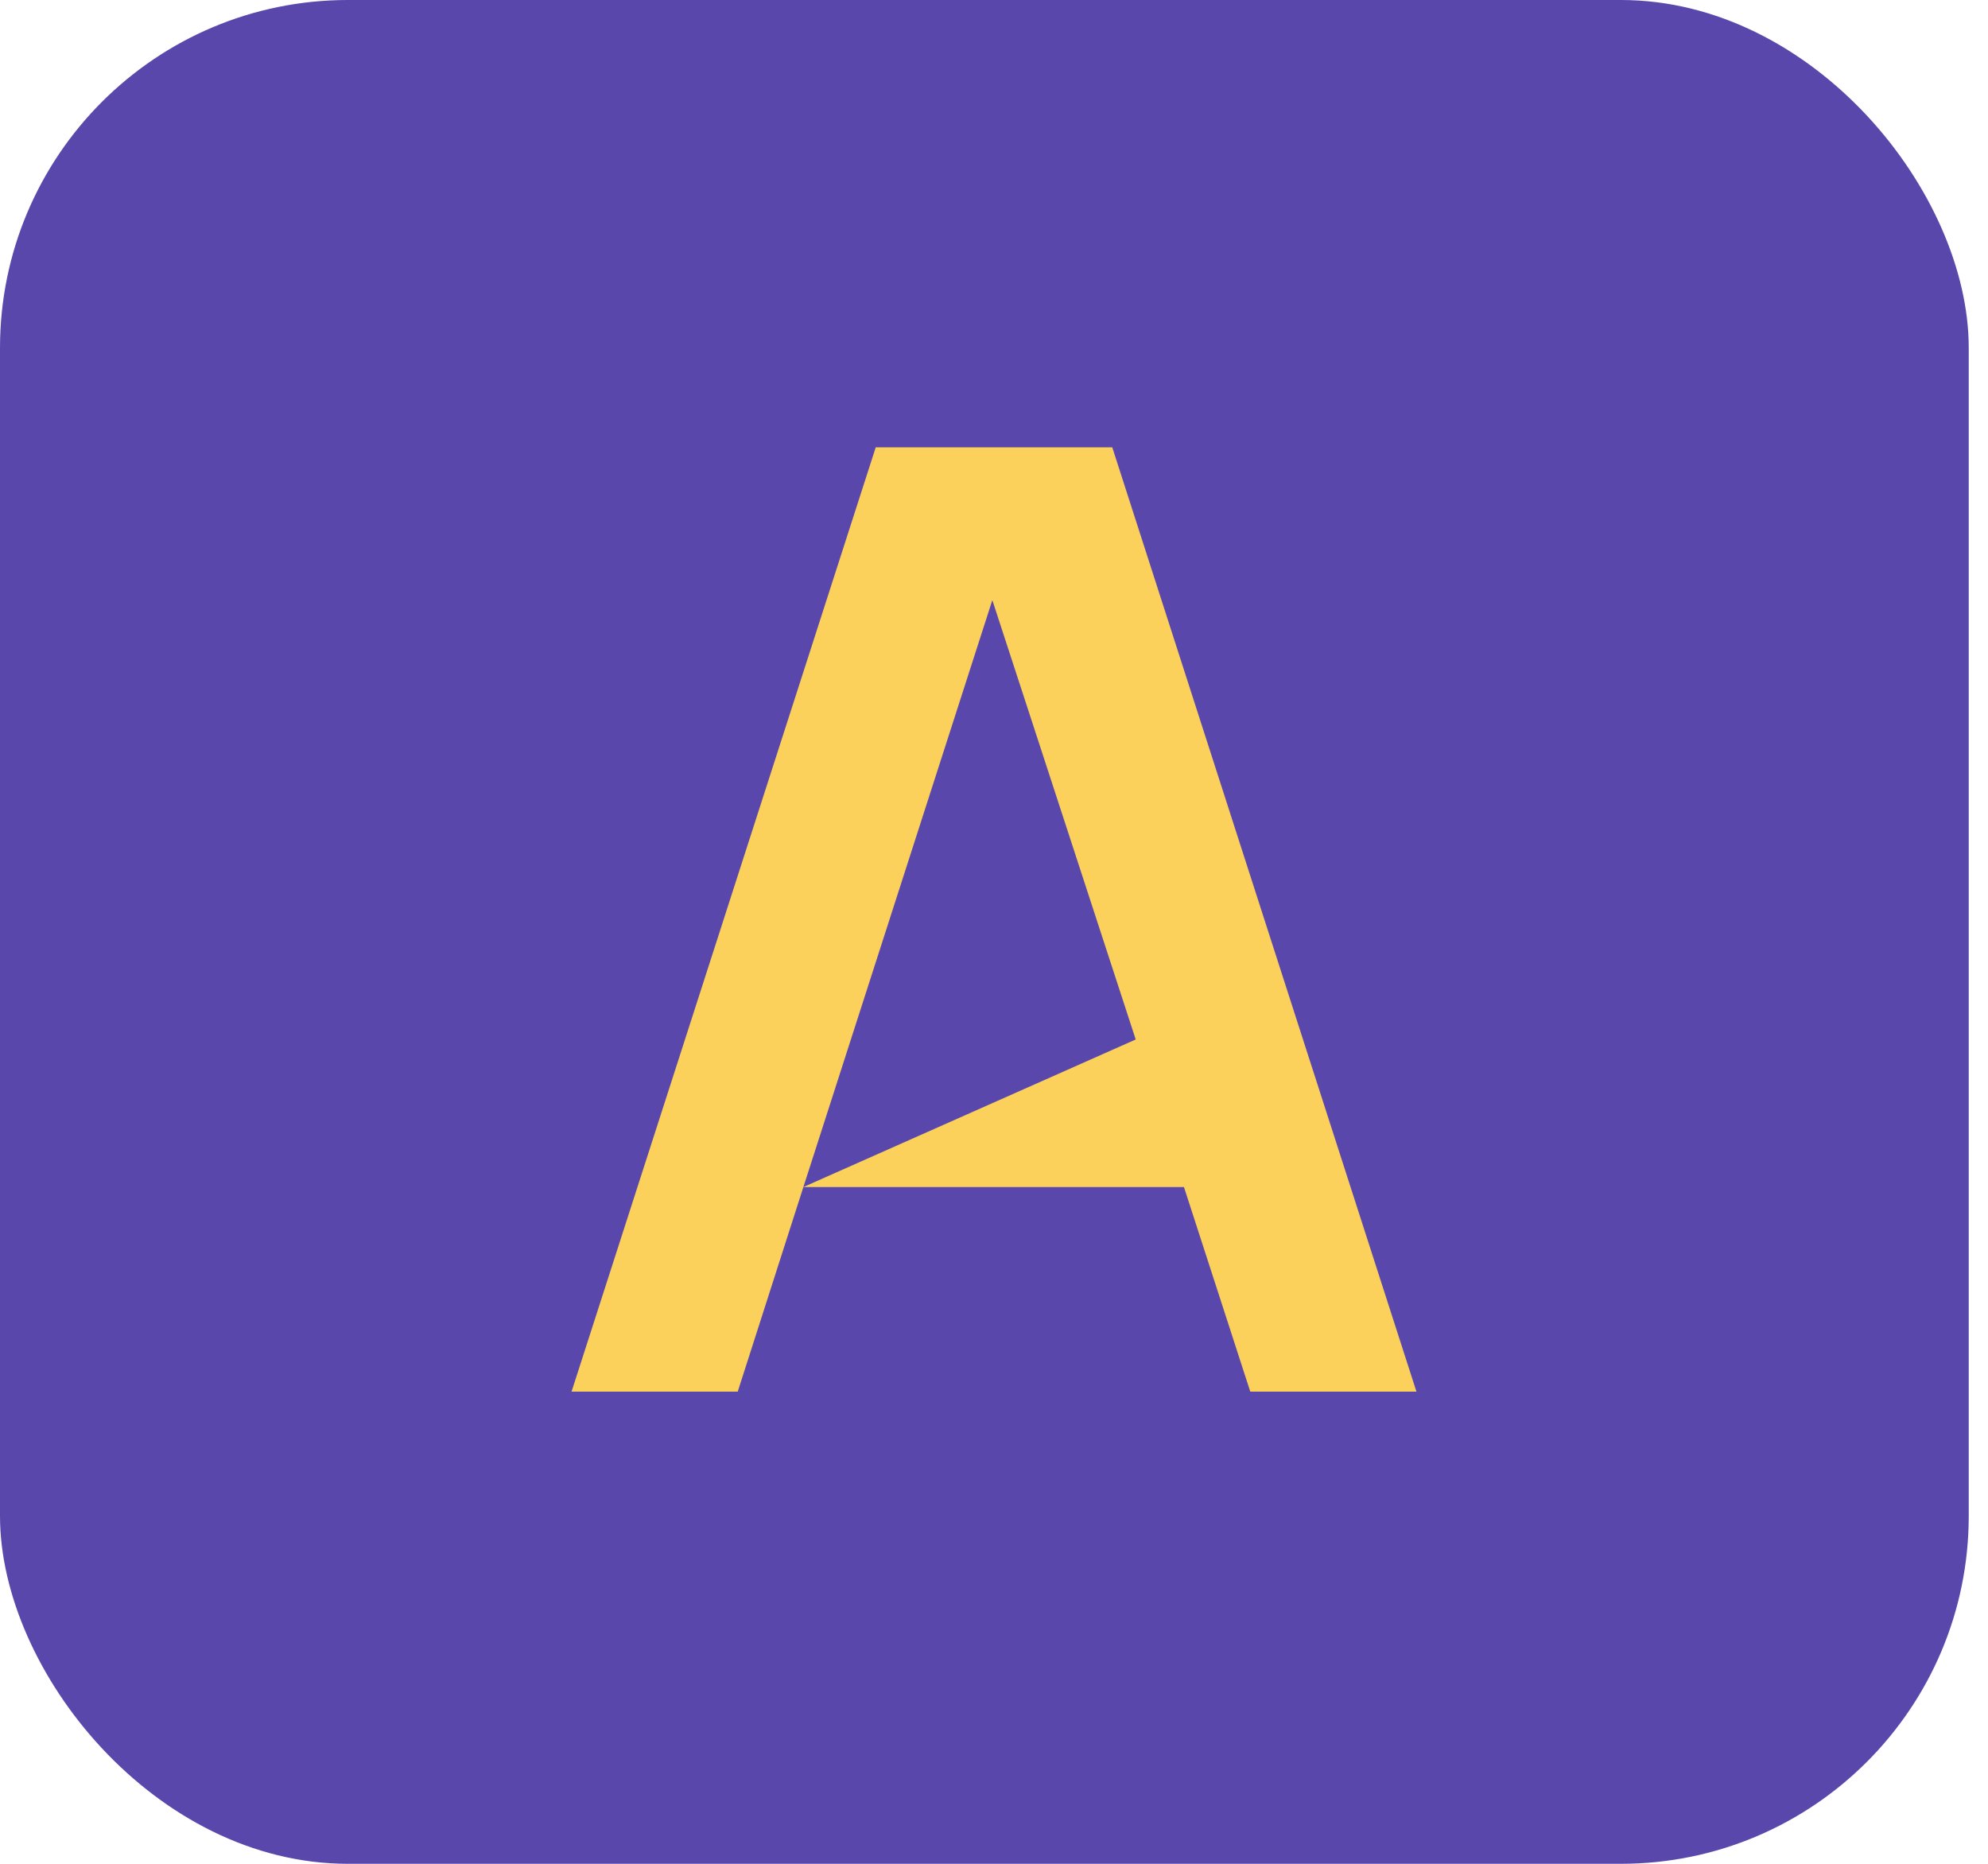 <svg width="80" height="75" viewBox="0 0 80 75" fill="none" xmlns="http://www.w3.org/2000/svg">
<rect width="79.225" height="75" rx="14" fill="#5A47AB"/>
<path d="M23 56H29.687L32.329 47.767H47.644L50.313 56H57L44.759 18H35.241L23 56ZM32.329 47.767L39.933 24.149L45.703 41.829L32.329 47.767Z" fill="#FBD15B"/>
</svg>
